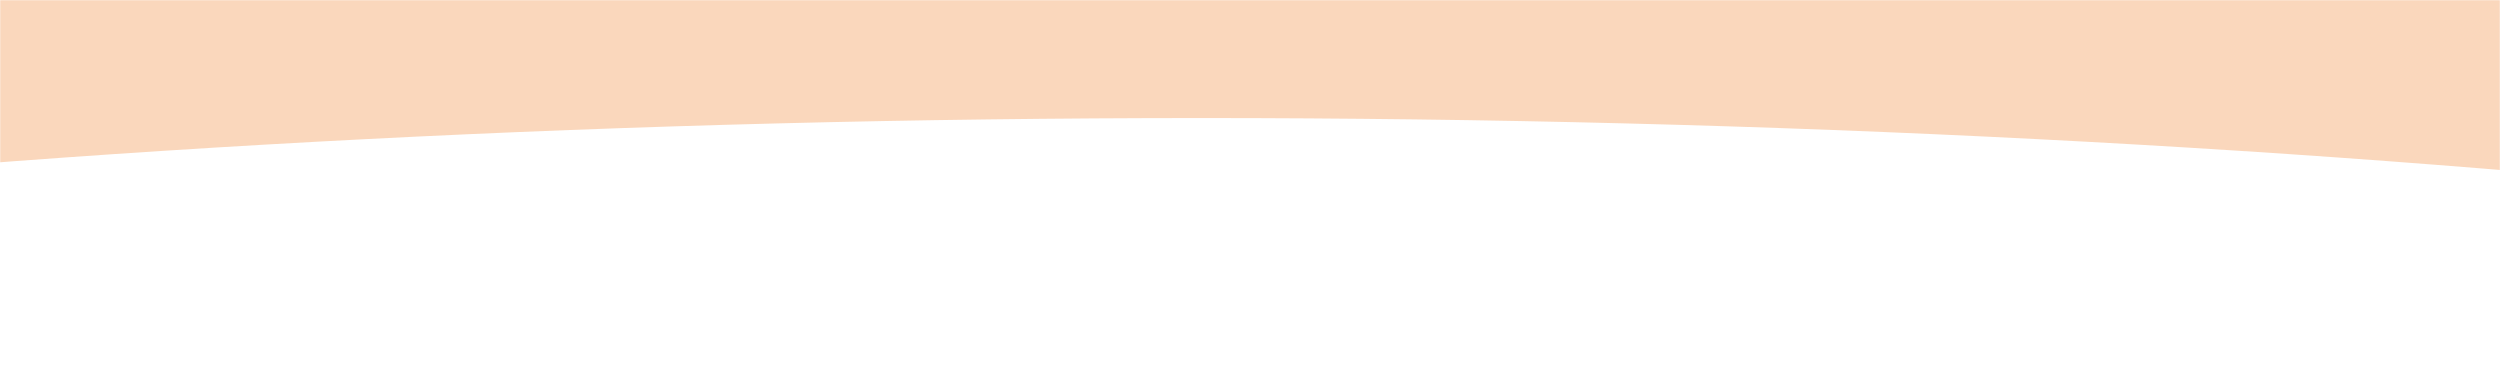 <svg fill="none" height="218" viewBox="0 0 1440 218" width="1440" xmlns="http://www.w3.org/2000/svg" xmlns:xlink="http://www.w3.org/1999/xlink"><filter id="a" color-interpolation-filters="sRGB" filterUnits="userSpaceOnUse" height="1481" width="4996" x="-1806" y="-108"><feFlood flood-opacity="0" result="BackgroundImageFix"/><feBlend in="SourceGraphic" in2="BackgroundImageFix" mode="normal" result="shape"/><feGaussianBlur result="effect1_foregroundBlur_35_356" stdDeviation="54"/></filter><mask id="b" height="218" maskUnits="userSpaceOnUse" width="1440" x="0" y="0"><path d="m0 0h1440v218h-1440z" fill="#d9d9d9"/></mask><g mask="url(#b)"><g filter="url(#a)"><path clip-rule="evenodd" d="m3082 0h-4780v666.5 598.5h2390 2390v-598.5zm0 666.5c0-330.542-1070.04-598.5-2390-598.5-1319.961 0-2390 267.958-2390 598.5s1070.039 598.5 2390 598.5c1319.96 0 2390-267.958 2390-598.5z" fill="#fad7bc" fill-rule="evenodd"/></g></g></svg>